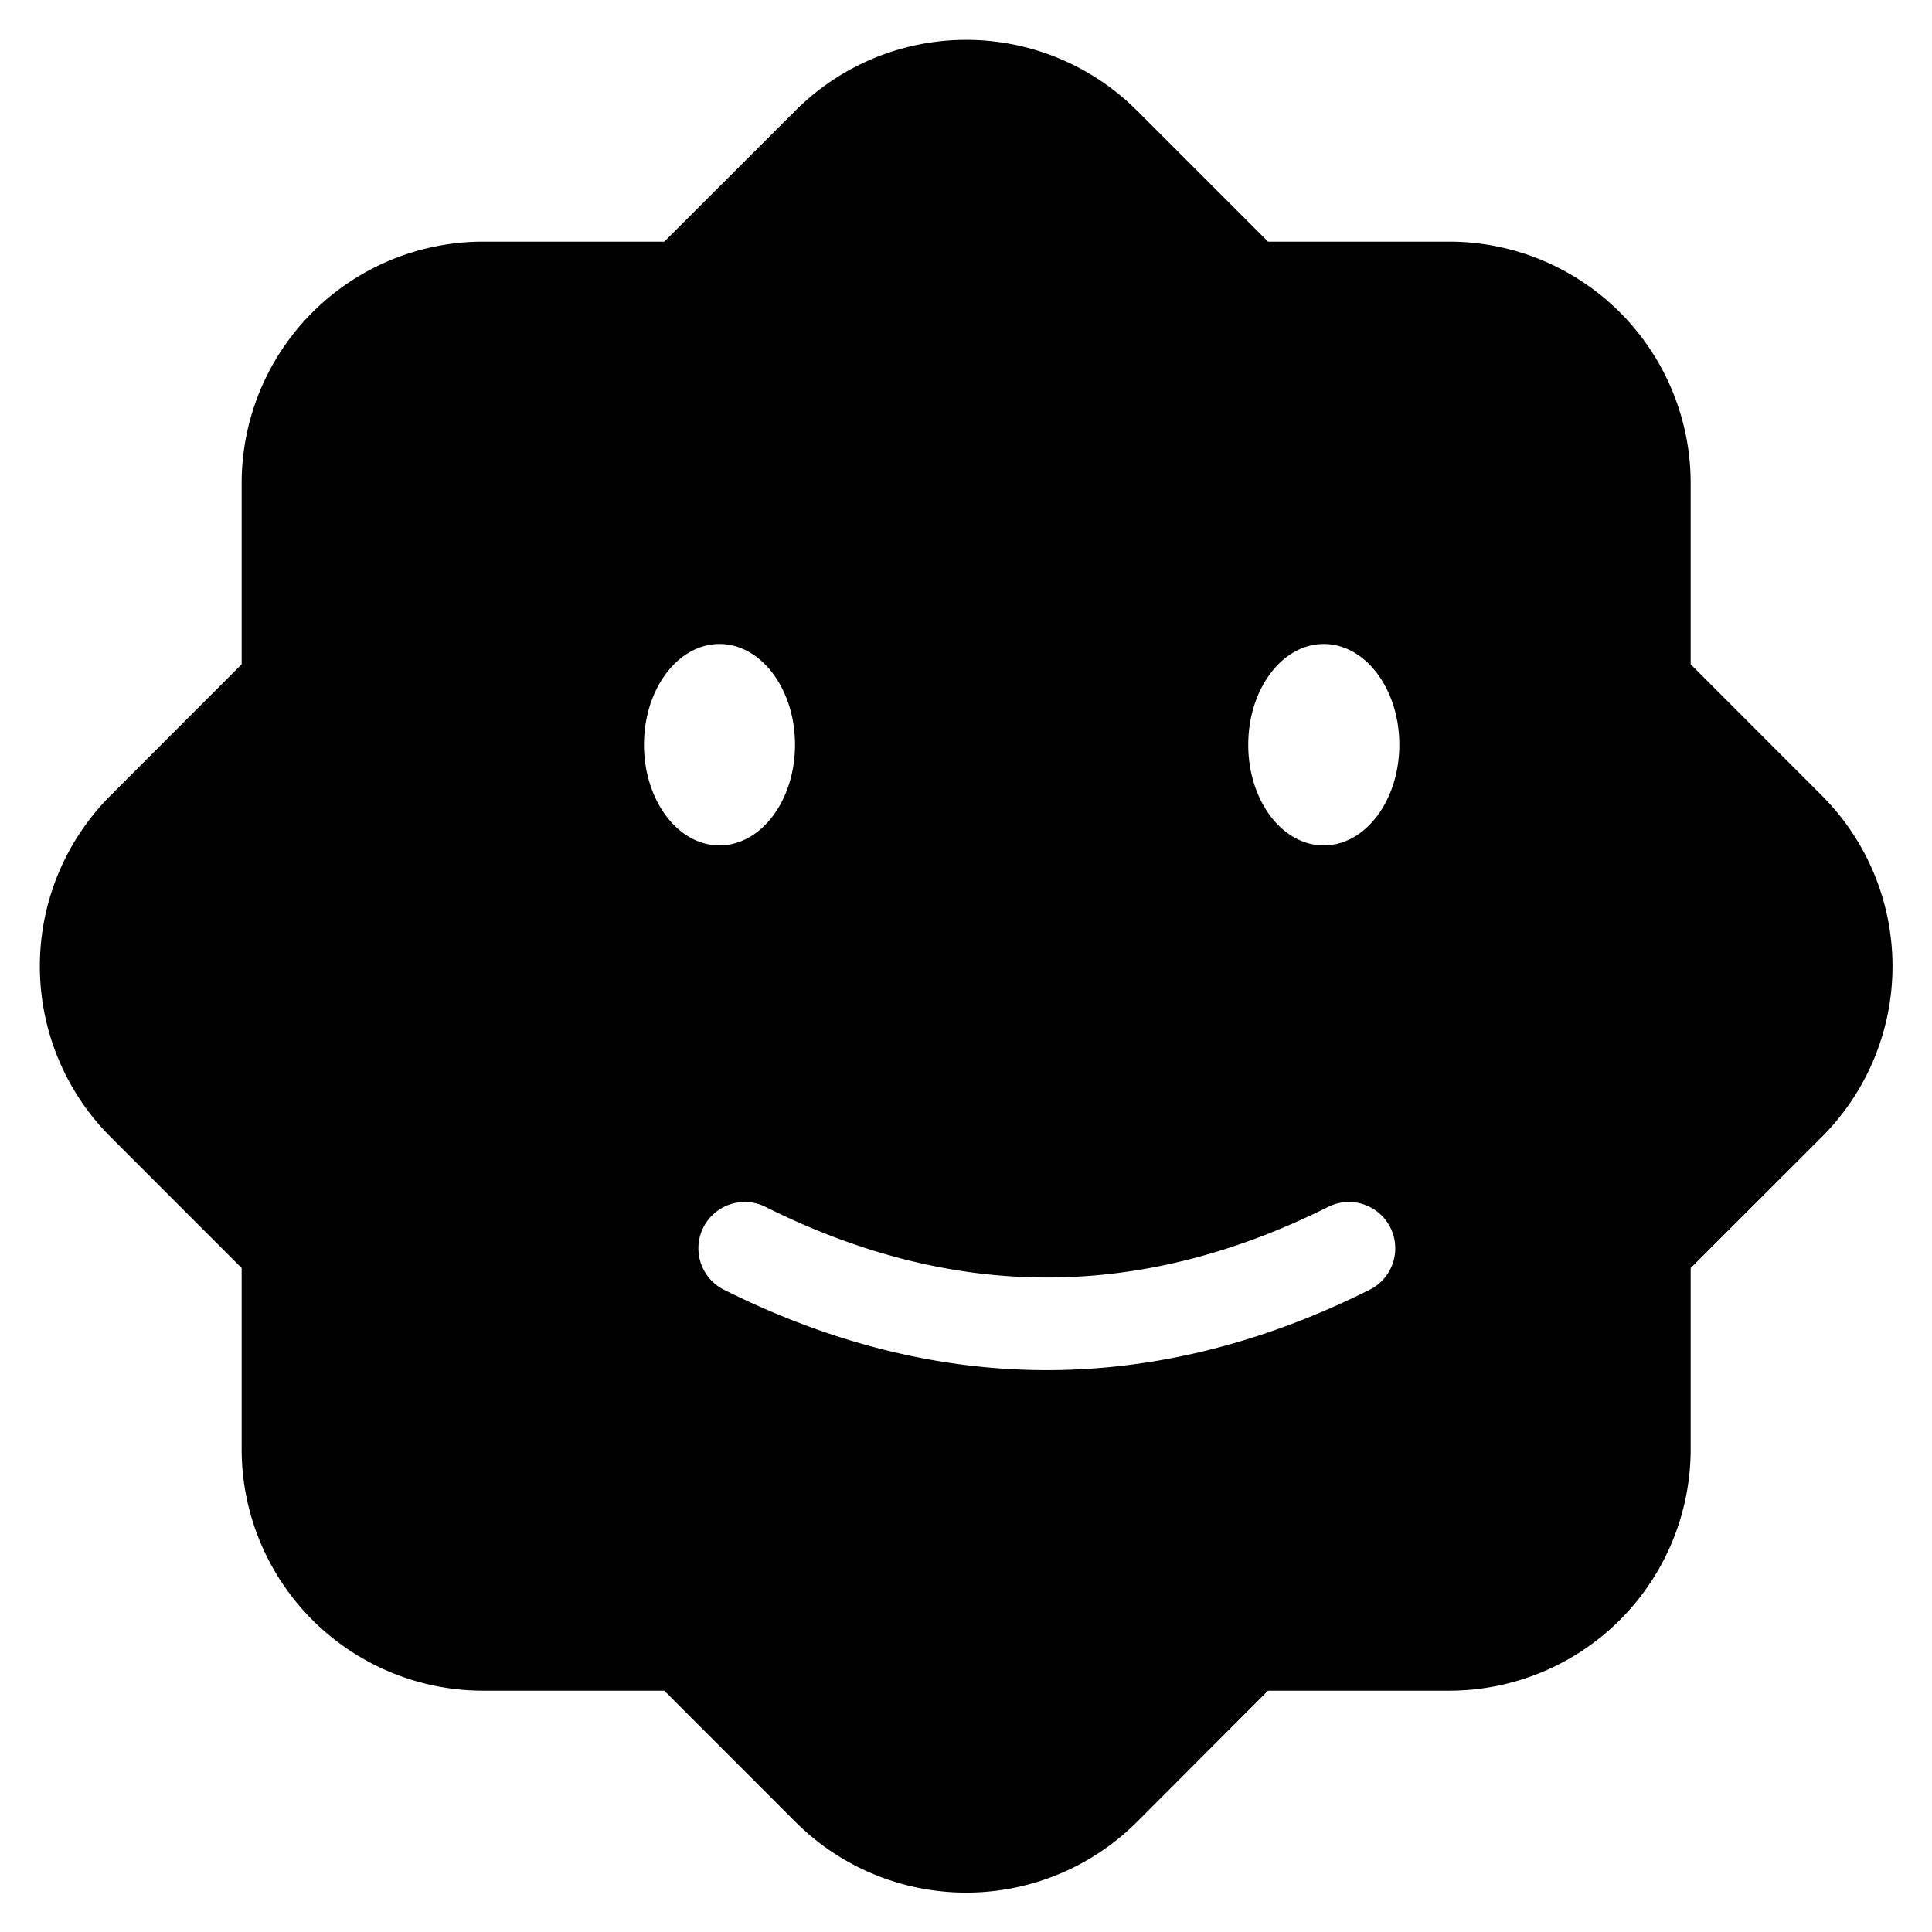 <svg viewBox="0 0 24 24" xmlns="http://www.w3.org/2000/svg"><path d="M9.881 1.374a3 3 0 0 1 4.243 0l1.628 1.628h2.25a3 3 0 0 1 3 3v2.25l1.629 1.63a3 3 0 0 1 0 4.242l-1.629 1.628v2.25a3 3 0 0 1-3 3h-2.25l-1.628 1.63a3 3 0 0 1-4.243 0l-1.629-1.63h-2.25a3 3 0 0 1-3-3v-2.25l-1.628-1.628a3 3 0 0 1 0-4.243l1.628-1.629v-2.25a3 3 0 0 1 3-3h2.25l1.629-1.628zm-.372 13.618a.575.575 0 0 0-.515 1.03c2.664 1.331 5.357 1.331 8.02 0a.575.575 0 1 0-.514-1.03c-2.34 1.17-4.651 1.17-6.991 0zm.367-5.74C9.876 8.56 9.456 8 8.938 8S8 8.56 8 9.251s.42 1.251.938 1.251.938-.56.938-1.25zM16.444 8c.519 0 .939.56.939 1.251s-.42 1.251-.939 1.251-.938-.56-.938-1.25S15.926 8 16.444 8z" clip-rule="evenodd" fill-rule="evenodd"/></svg>